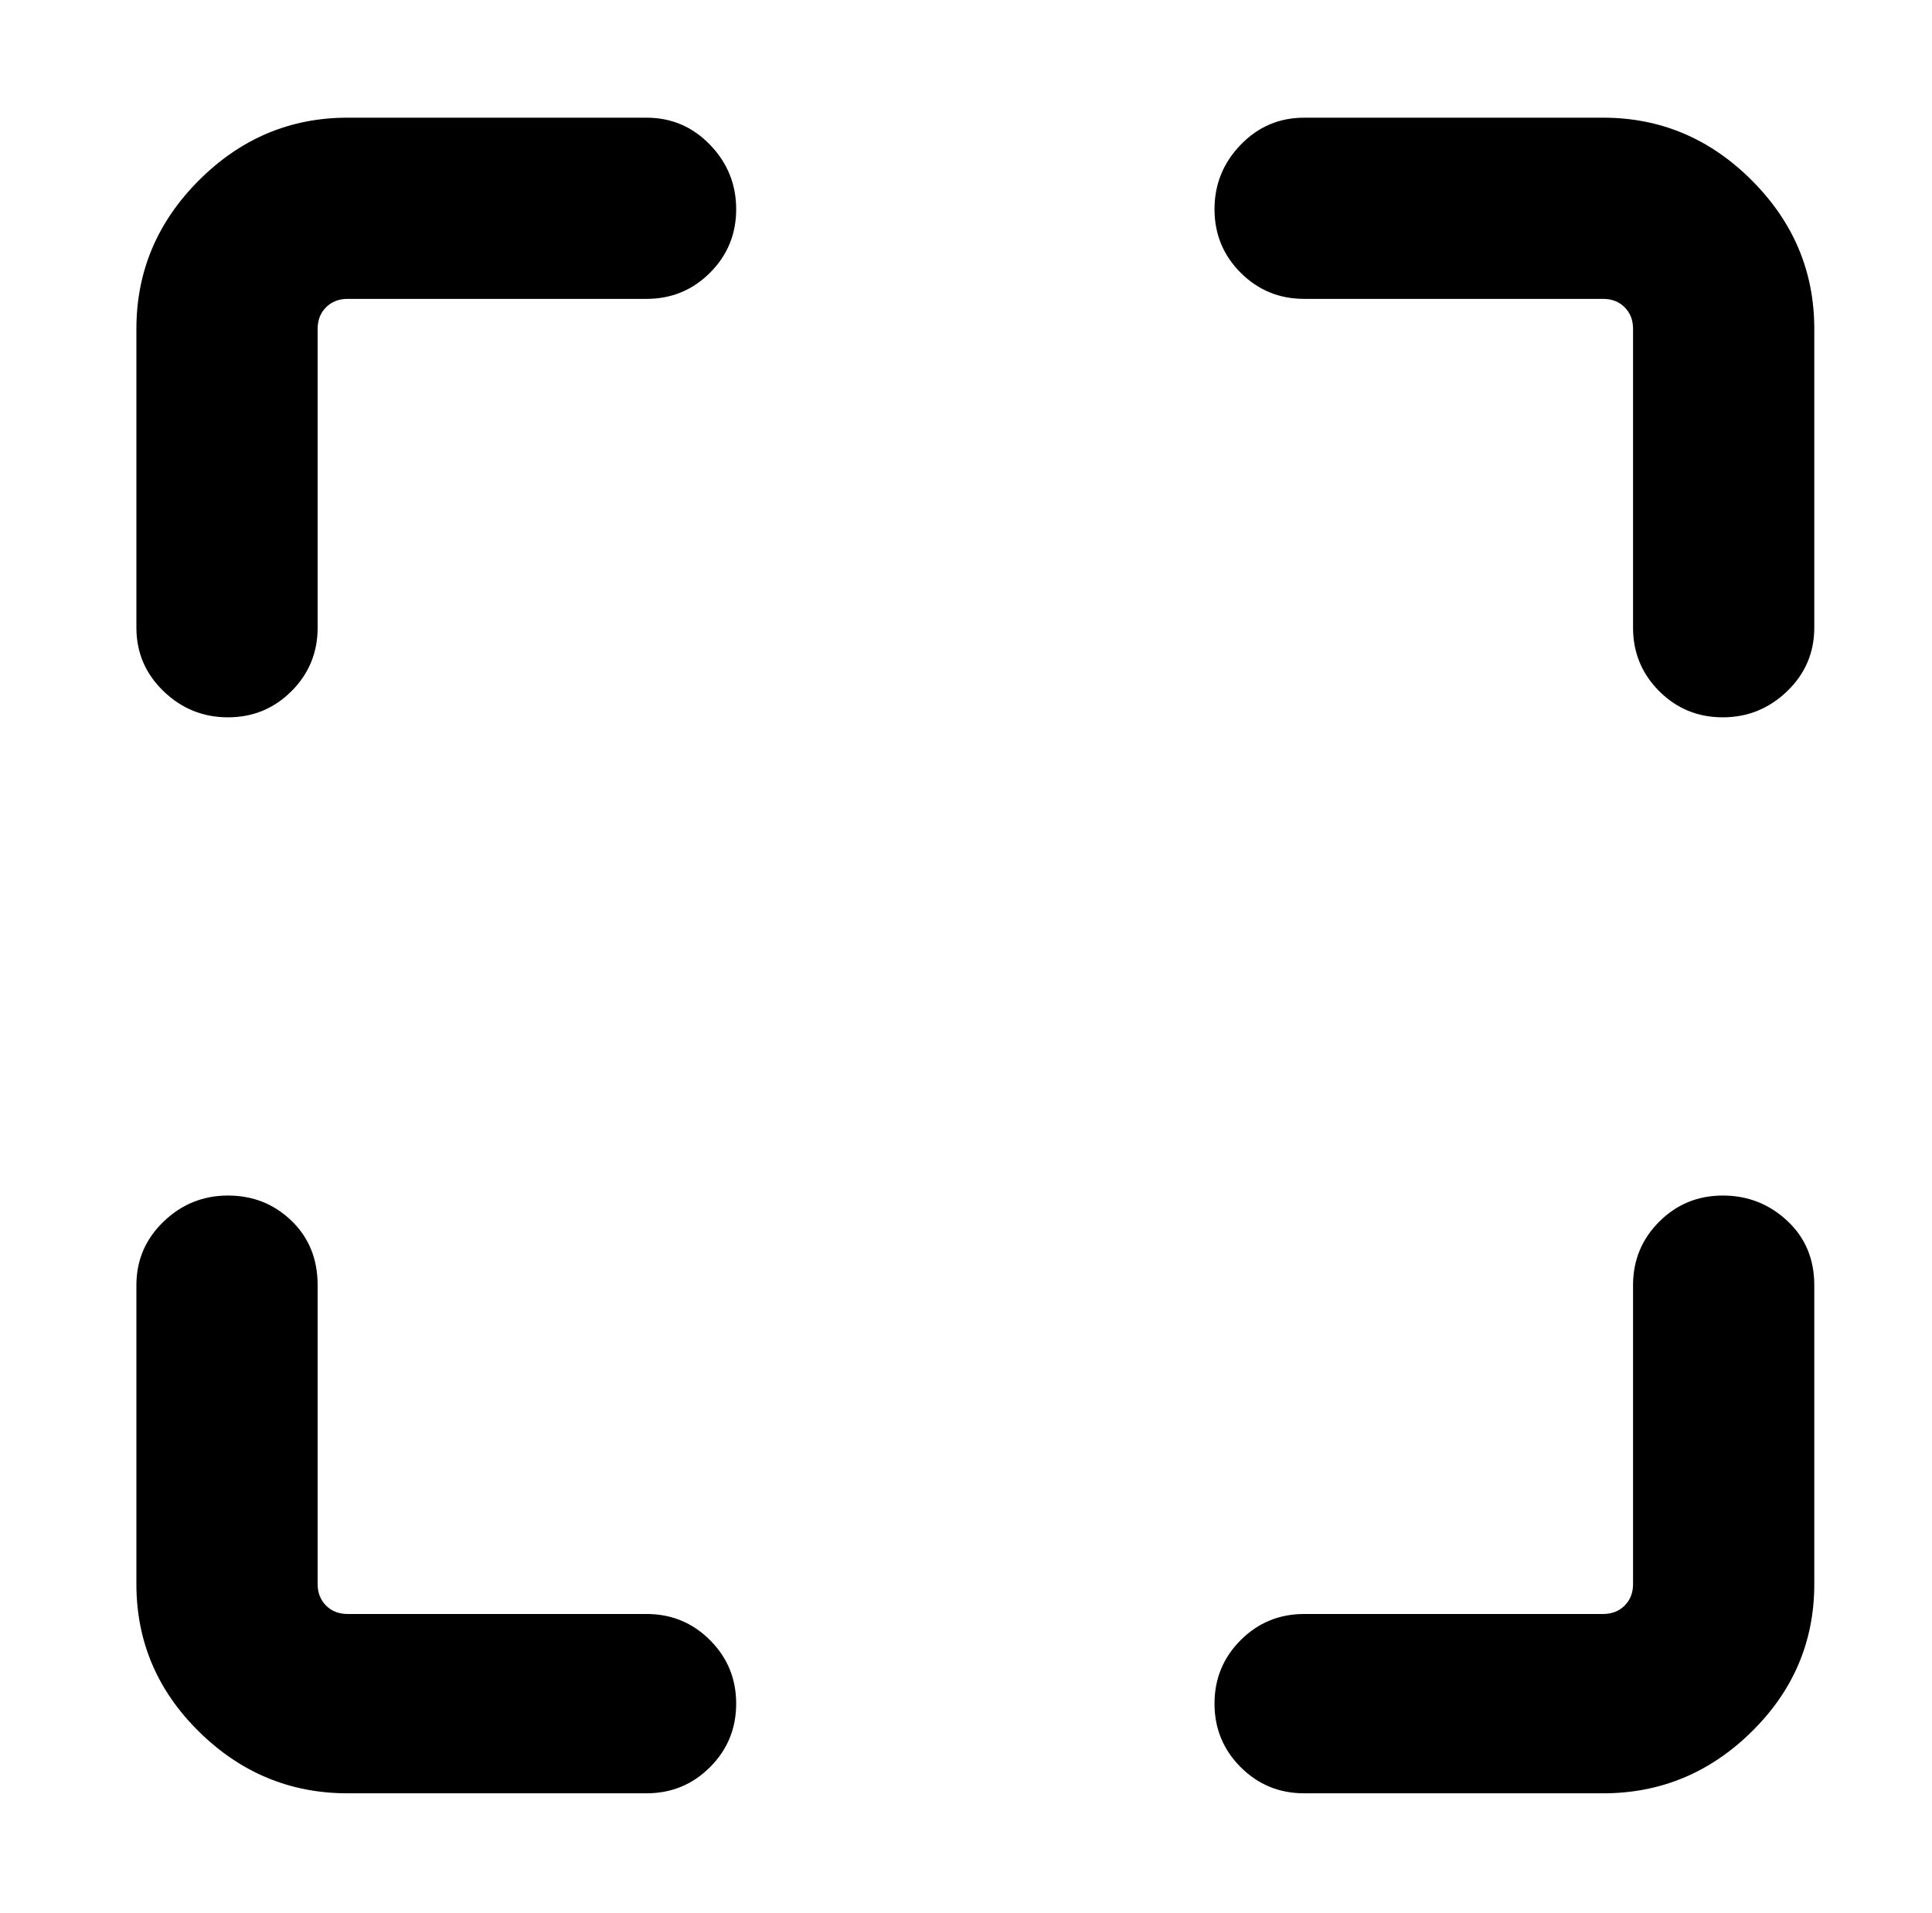 <?xml version="1.0" standalone="no"?>
<!DOCTYPE svg PUBLIC "-//W3C//DTD SVG 1.1//EN" "http://www.w3.org/Graphics/SVG/1.1/DTD/svg11.dtd" >
<svg xmlns="http://www.w3.org/2000/svg" xmlns:xlink="http://www.w3.org/1999/xlink" version="1.1" viewBox="-10 0 1034 1024">
   <path fill="currentColor"
d="M112 640q20 0 34 13.5t14 34.5v160q0 7 4.5 11.5t11.5 4.5h160q20 0 34 14t14 34t-14 34t-34 14h-160q-46 0 -79.5 -33t-33.5 -79v-160q0 -20 14.5 -34t34.5 -14zM912 640q20 0 34.5 13.5t14.5 34.5v160q0 46 -33.5 79t-79.5 33h-160q-20 0 -34 -14t-14 -34t14 -34
t34 -14h160q7 0 11.5 -4.5t4.5 -11.5v-160q0 -20 14 -34t34 -14zM176 160q-7 0 -11.5 4.5t-4.5 11.5v160q0 20 -14 34t-34 14t-34.5 -14t-14.5 -34v-160q0 -46 33.5 -79.5t79.5 -33.5h160q20 0 34 14.5t14 34.5t-14 34t-34 14h-160zM640 112q0 -20 14 -34.5t34 -14.5h160
q46 0 79.5 33.5t33.5 79.5v160q0 20 -14.5 34t-34.5 14t-34 -14t-14 -34v-160q0 -7 -4.5 -11.5t-11.5 -4.5h-160q-20 0 -34 -14t-14 -34z" />
</svg>
